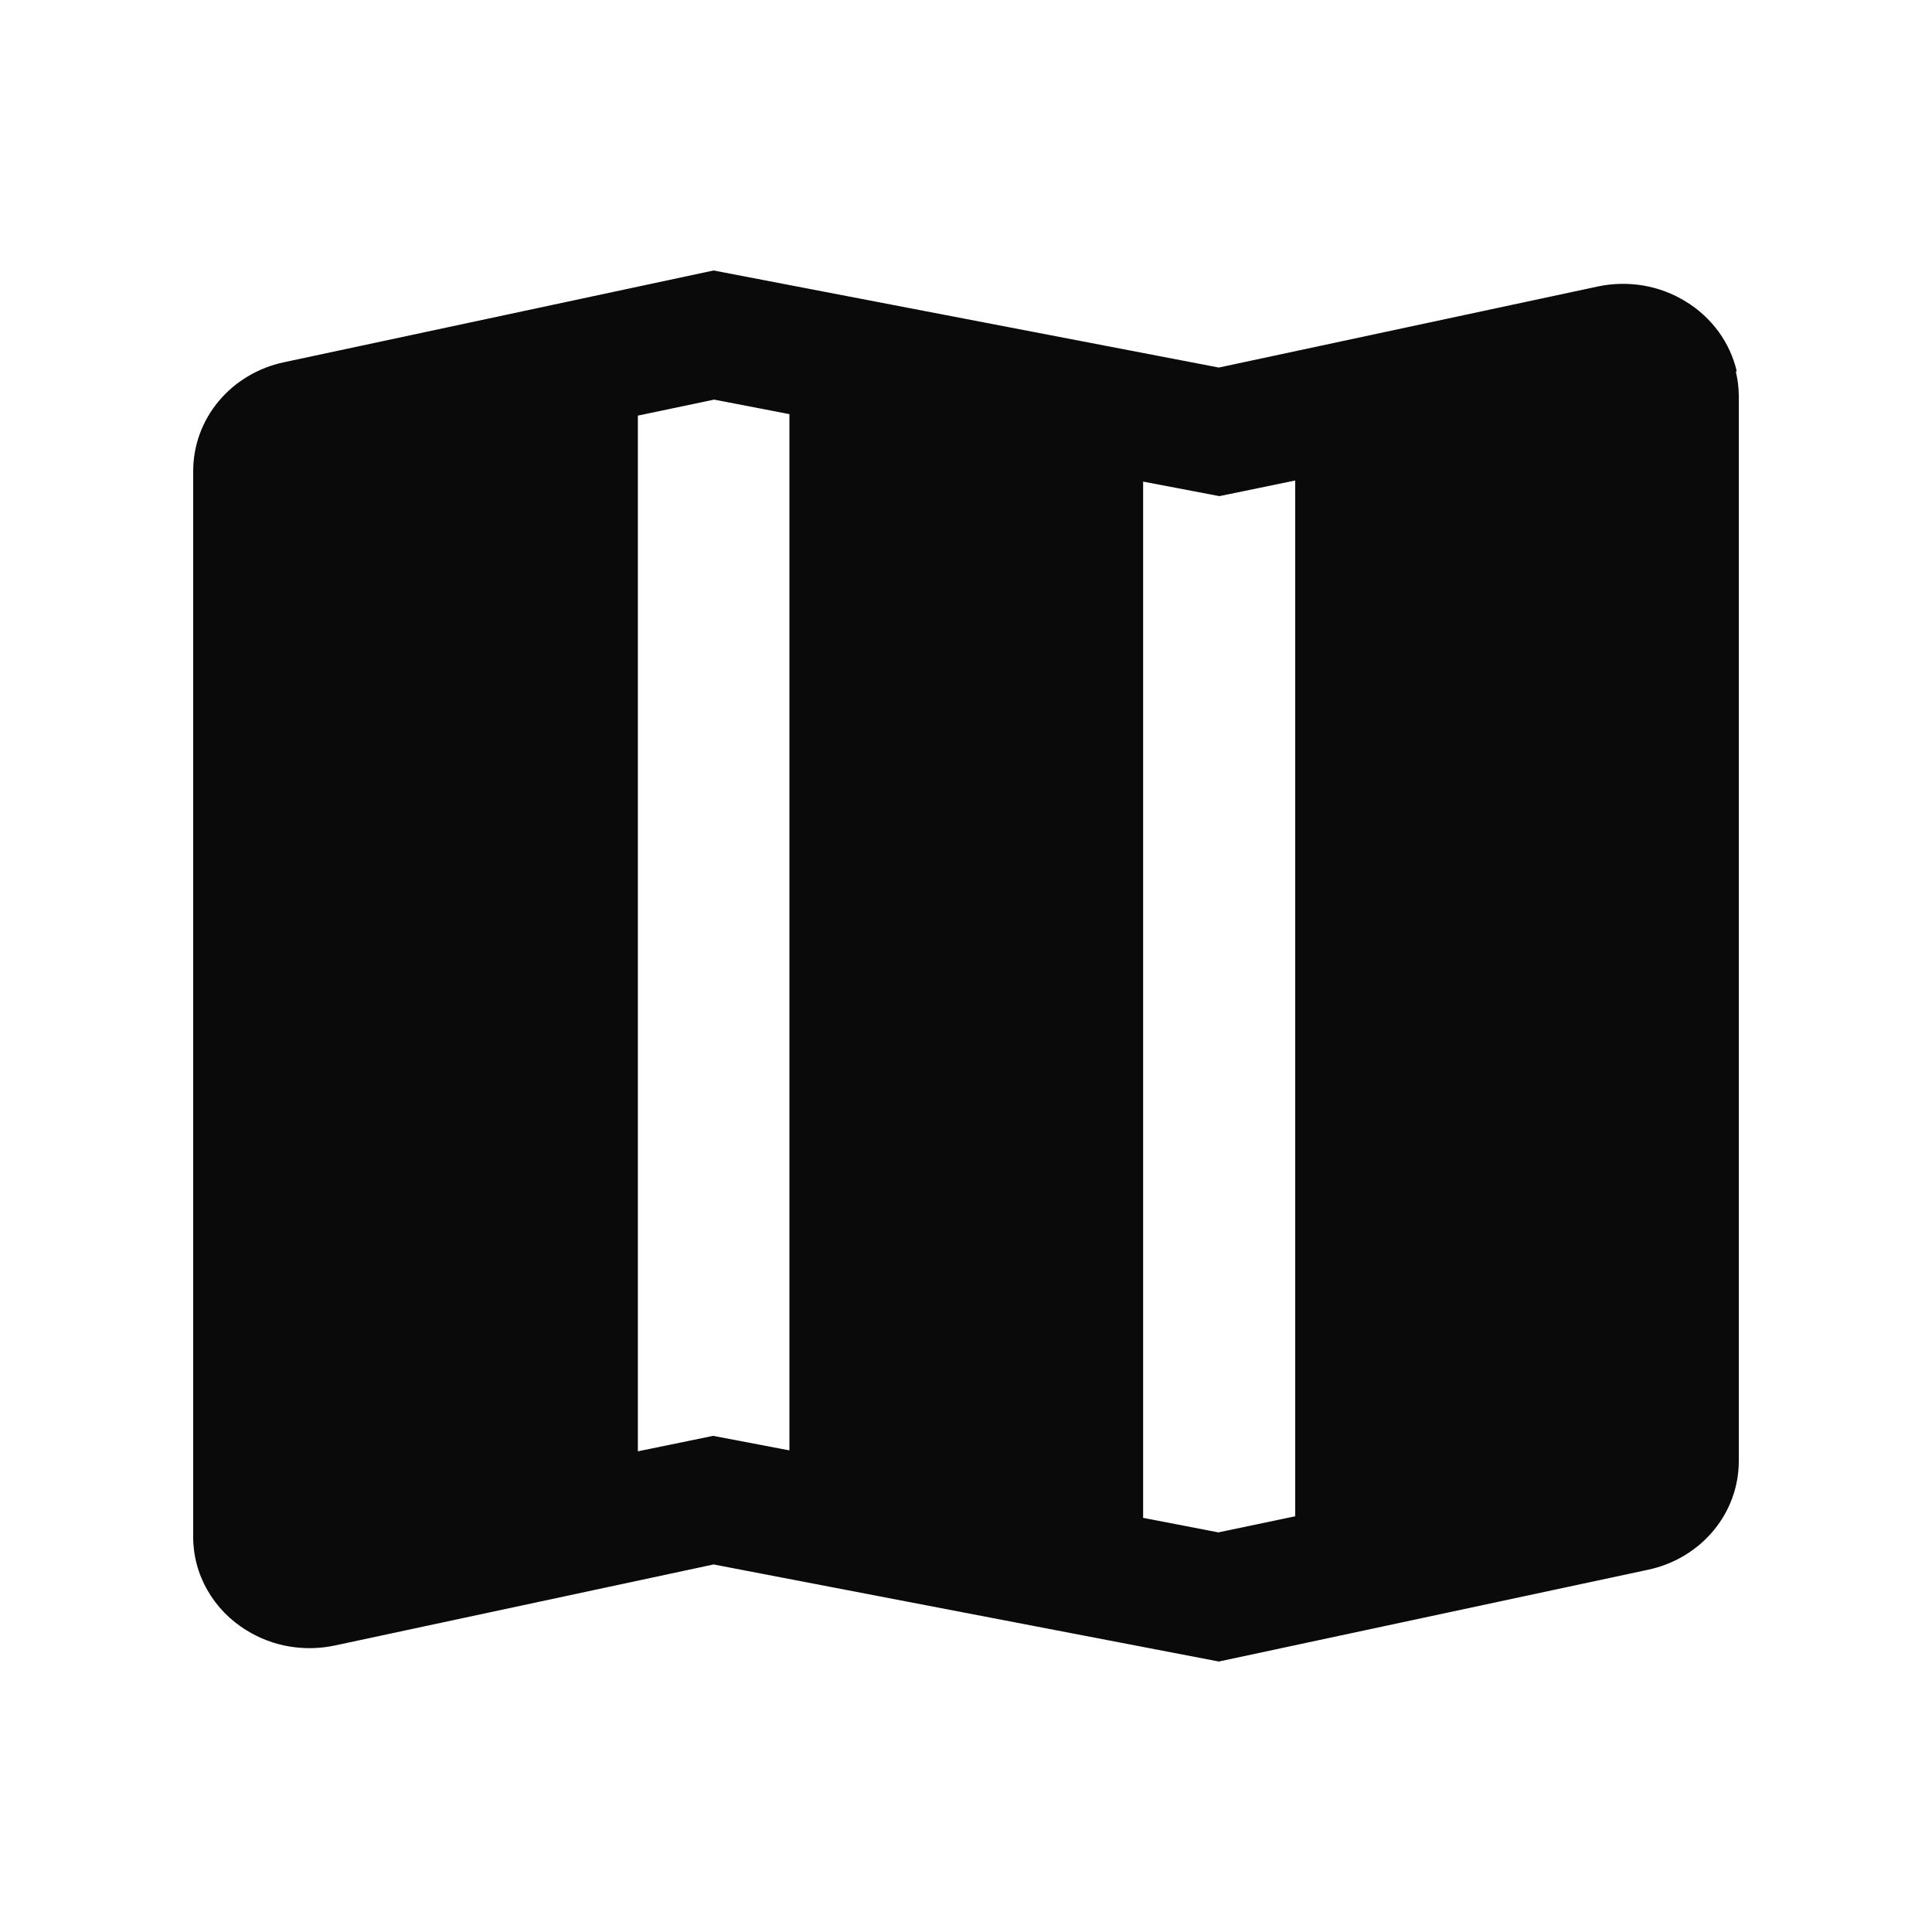 <svg width="25" height="25" viewBox="0 0 25 25" fill="none" xmlns="http://www.w3.org/2000/svg">
<path d="M22.474 4.806C22.431 4.621 22.351 4.446 22.238 4.291C22.124 4.136 21.98 4.003 21.814 3.902C21.647 3.799 21.46 3.728 21.265 3.695C21.07 3.662 20.869 3.666 20.676 3.707L15.772 4.756L9.234 3.5L3.677 4.687C3.343 4.757 3.044 4.935 2.83 5.191C2.616 5.447 2.5 5.766 2.5 6.094V19.88C2.498 20.122 2.561 20.362 2.683 20.575C2.804 20.788 2.979 20.968 3.193 21.098C3.36 21.201 3.546 21.272 3.742 21.305C3.937 21.338 4.137 21.334 4.331 21.293L9.234 20.244L15.772 21.5L21.323 20.313C21.657 20.243 21.956 20.065 22.17 19.809C22.384 19.553 22.5 19.235 22.5 18.906V5.12C22.499 5.015 22.486 4.909 22.461 4.806H22.474ZM10.215 18.768L9.228 18.58L8.254 18.78V5.378L9.241 5.171L10.215 5.359V18.762V18.768ZM16.753 19.622L15.766 19.829L14.792 19.641V6.232L15.779 6.42L16.753 6.219H16.76V19.622H16.753Z" fill="#0A0A0A"/>
</svg>
